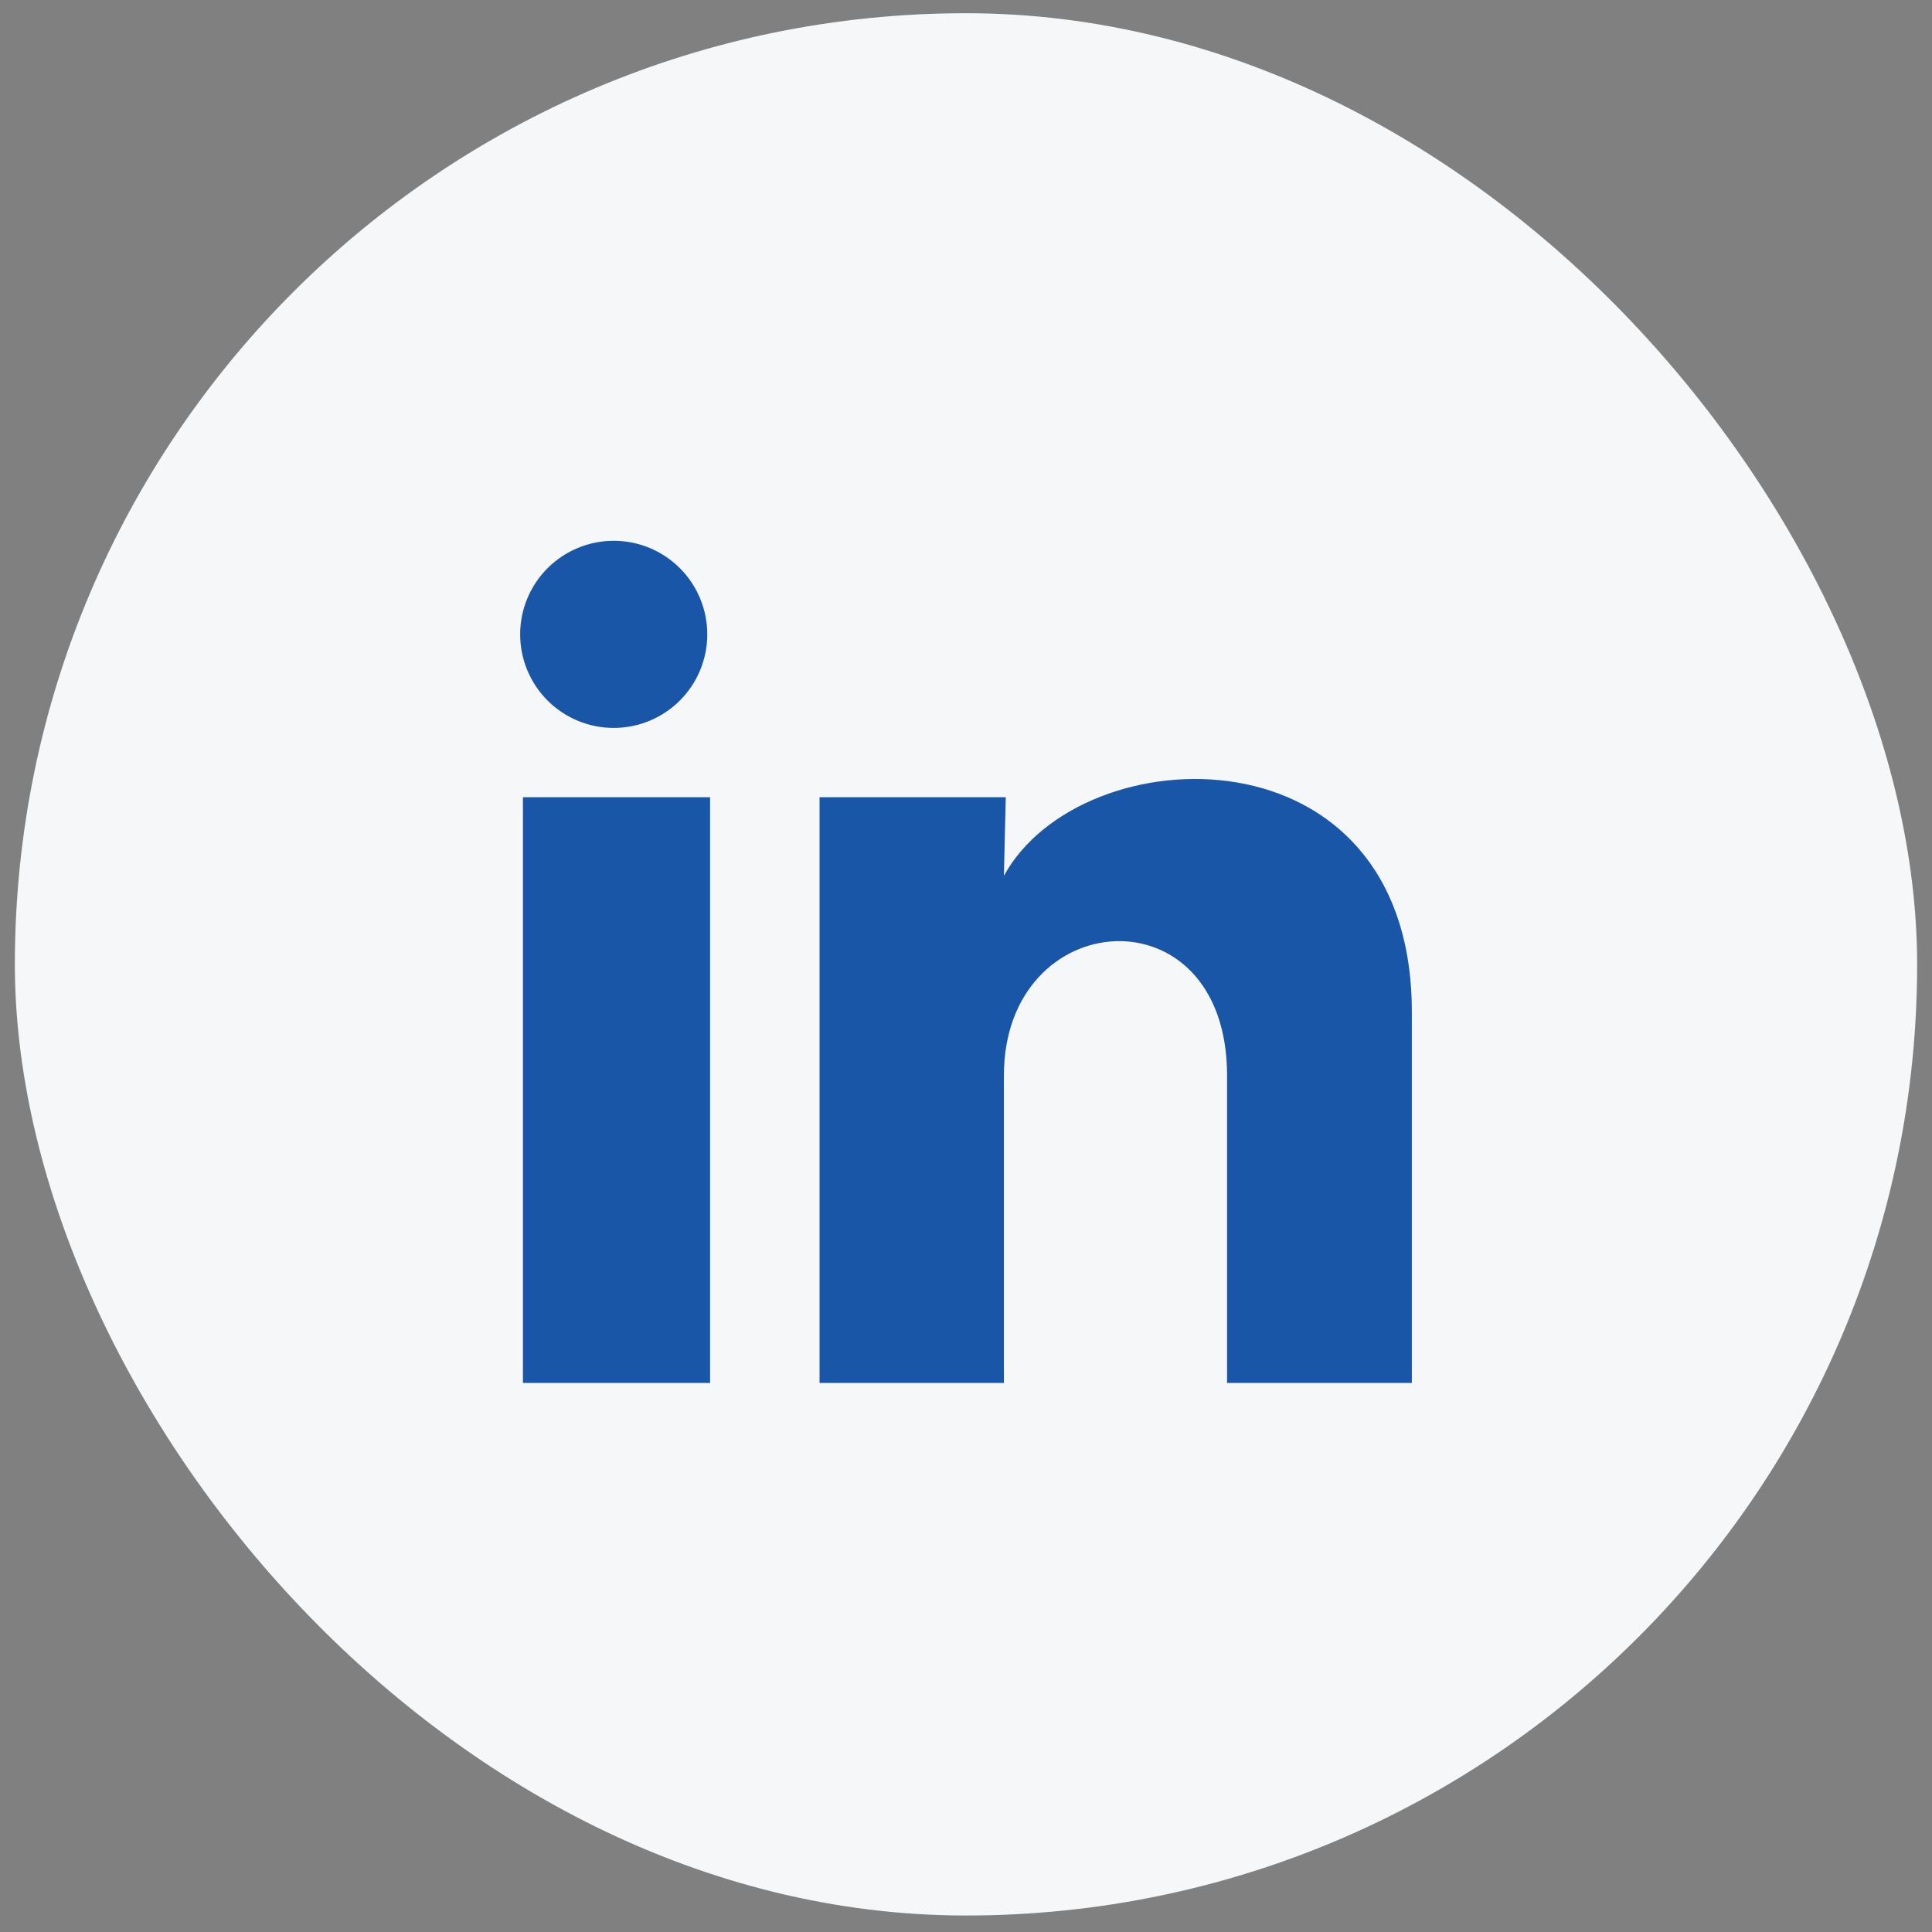 <svg width="65" height="65" viewBox="0 0 65 65" fill="none" xmlns="http://www.w3.org/2000/svg">
<rect x="0" y="0" width="65" height="65" fill="#808080" stroke="none"/>
<rect x="0.5" y="0.445" width="64" height="64" rx="32" fill="#F6F7F9"/>
<path d="M23.796 21.344C23.796 22.179 23.463 22.979 22.873 23.569C22.282 24.159 21.481 24.491 20.646 24.49C19.811 24.49 19.011 24.158 18.421 23.567C17.831 22.977 17.5 22.176 17.5 21.341C17.5 20.506 17.832 19.705 18.423 19.115C19.014 18.525 19.815 18.194 20.649 18.194C21.484 18.195 22.285 18.527 22.875 19.117C23.465 19.708 23.796 20.509 23.796 21.344ZM23.89 26.821H17.594V46.528H23.89V26.821ZM33.838 26.821H27.573V46.528H33.775V36.187C33.775 30.426 41.283 29.891 41.283 36.187V46.528H47.5V34.046C47.5 24.334 36.388 24.696 33.775 29.466L33.838 26.821Z" fill="#1956A8"/>
</svg>
